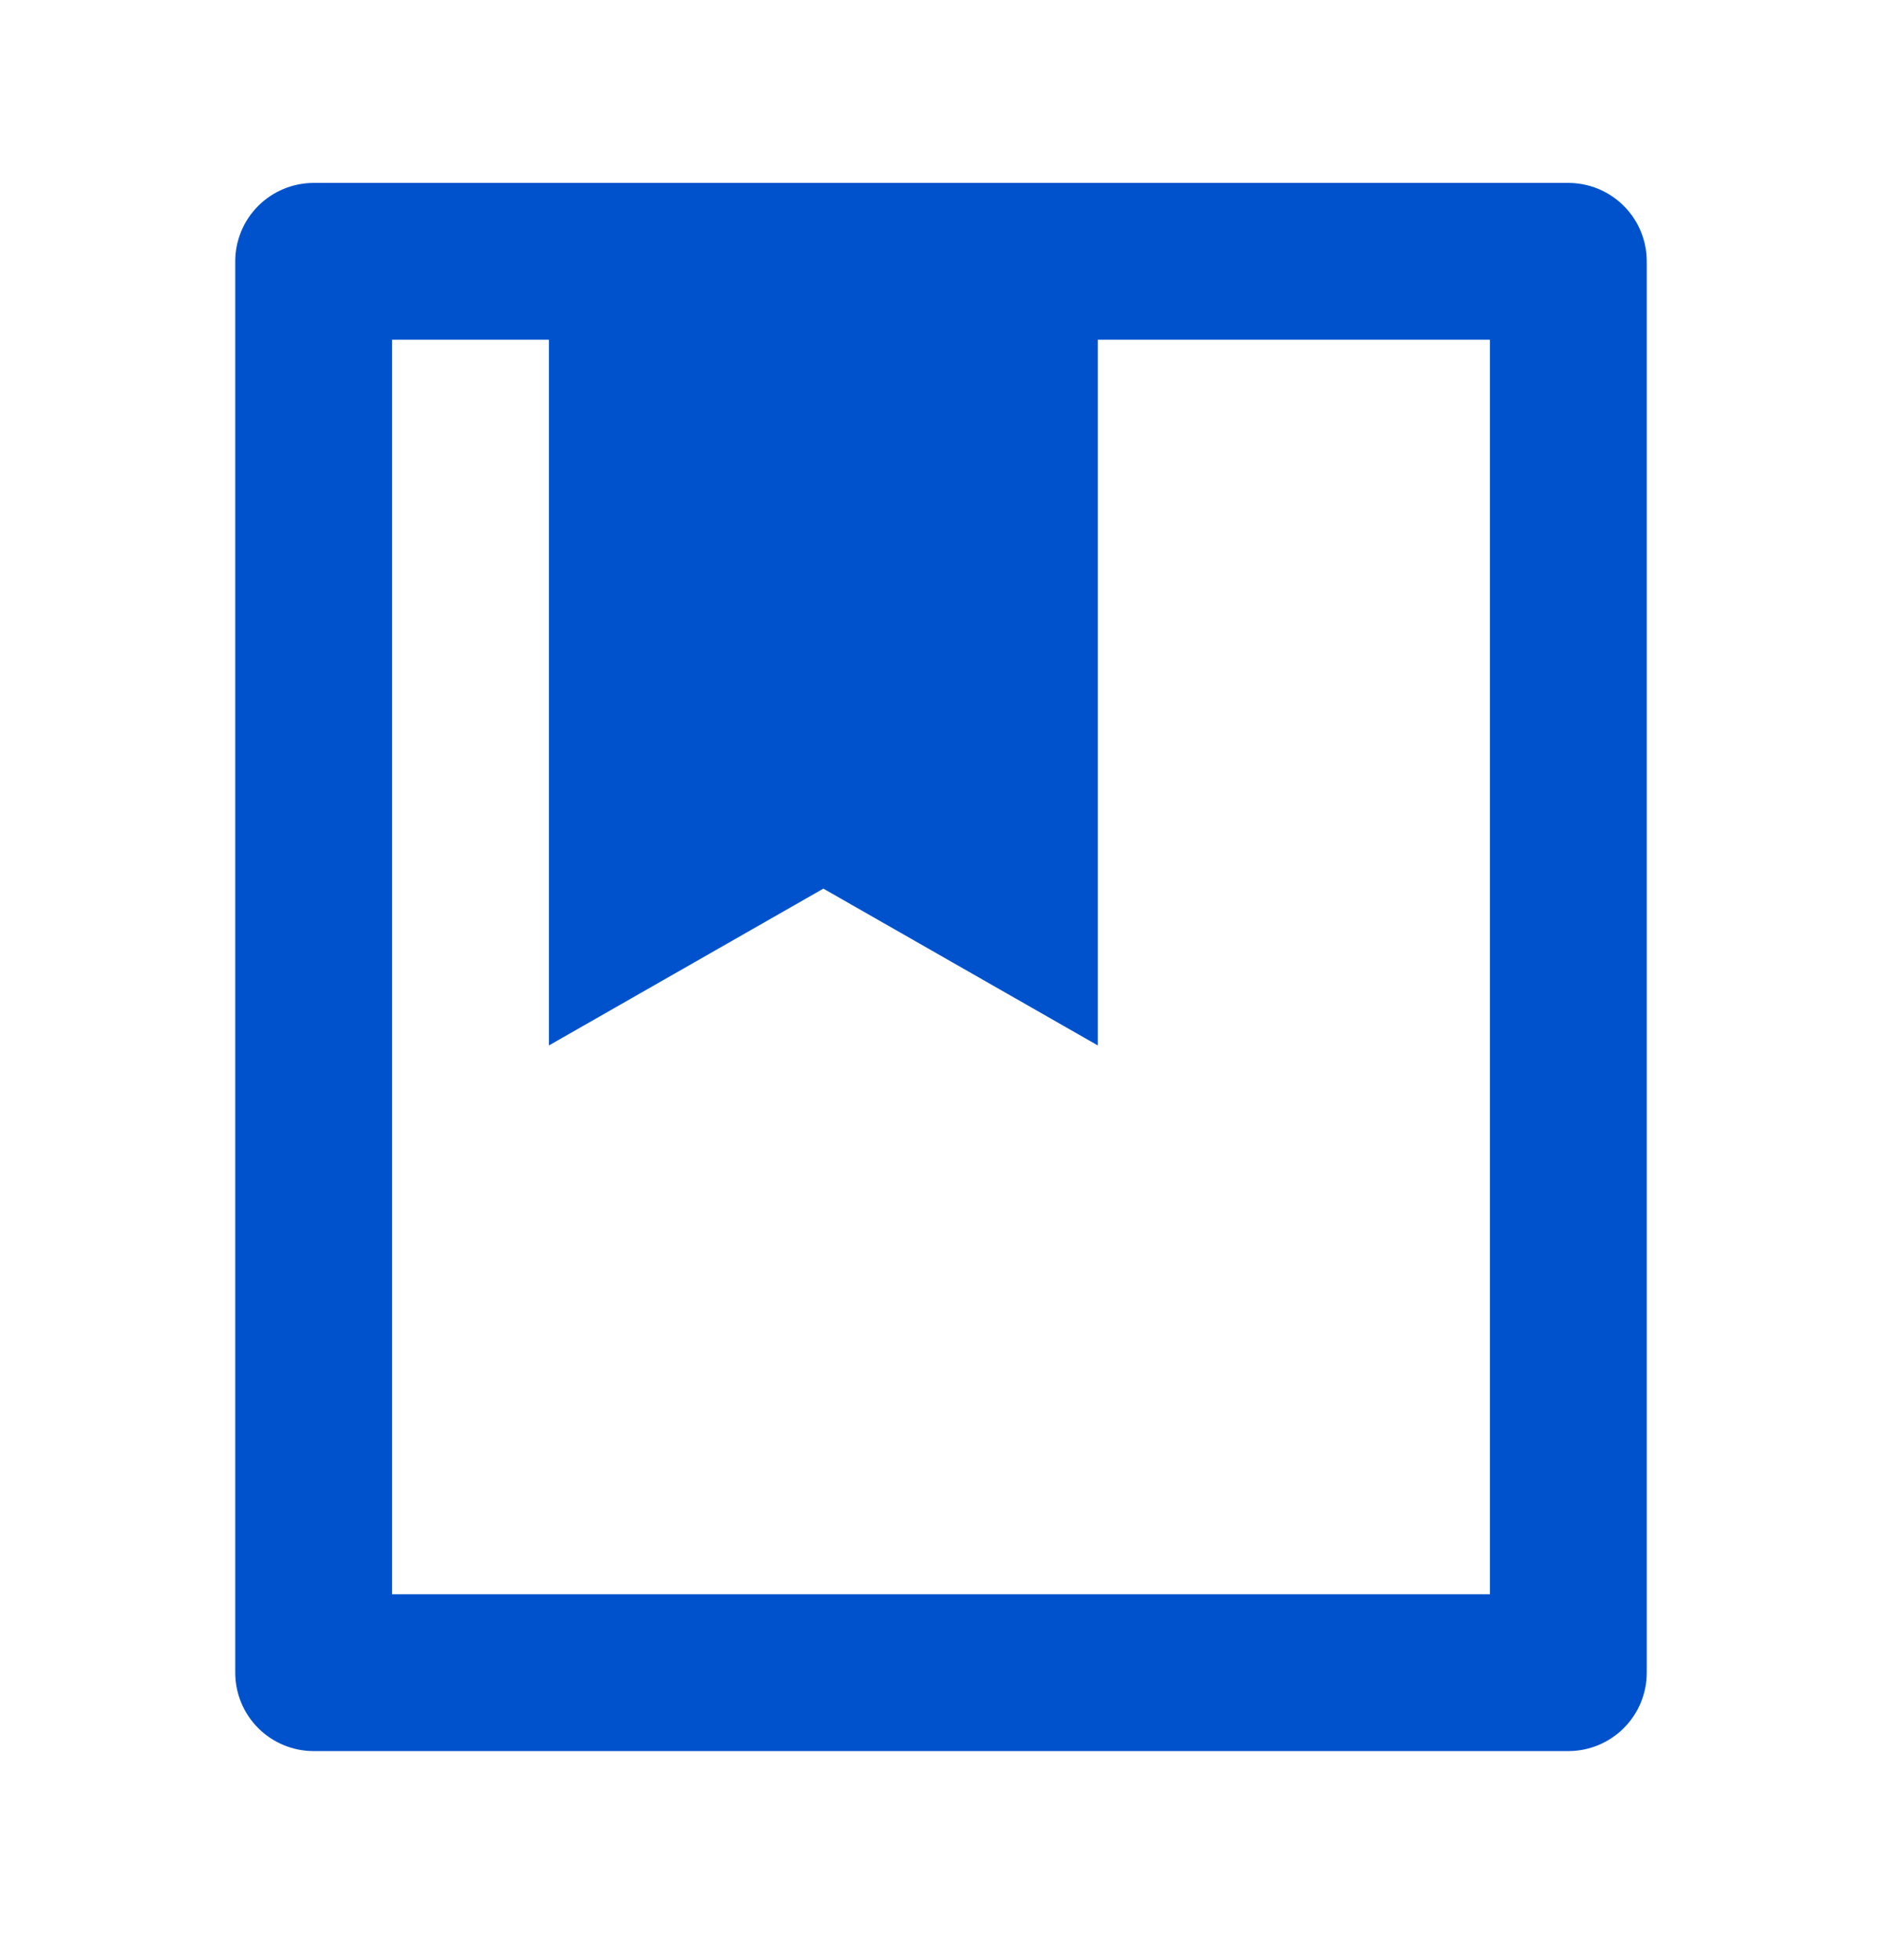 <svg width="24" height="25" viewBox="0 0 24 25" fill="none" xmlns="http://www.w3.org/2000/svg">
<path d="M20 22.334H4C3.735 22.334 3.48 22.228 3.293 22.041C3.105 21.853 3 21.599 3 21.334V3.333C3 3.068 3.105 2.814 3.293 2.626C3.48 2.439 3.735 2.333 4 2.333H20C20.265 2.333 20.52 2.439 20.707 2.626C20.895 2.814 21 3.068 21 3.333V21.334C21 21.599 20.895 21.853 20.707 22.041C20.52 22.228 20.265 22.334 20 22.334ZM7 4.333H5V20.334H19V4.333H14V13.334L10.5 11.334L7 13.334V4.333Z" fill="#0052CC"/>
</svg>
